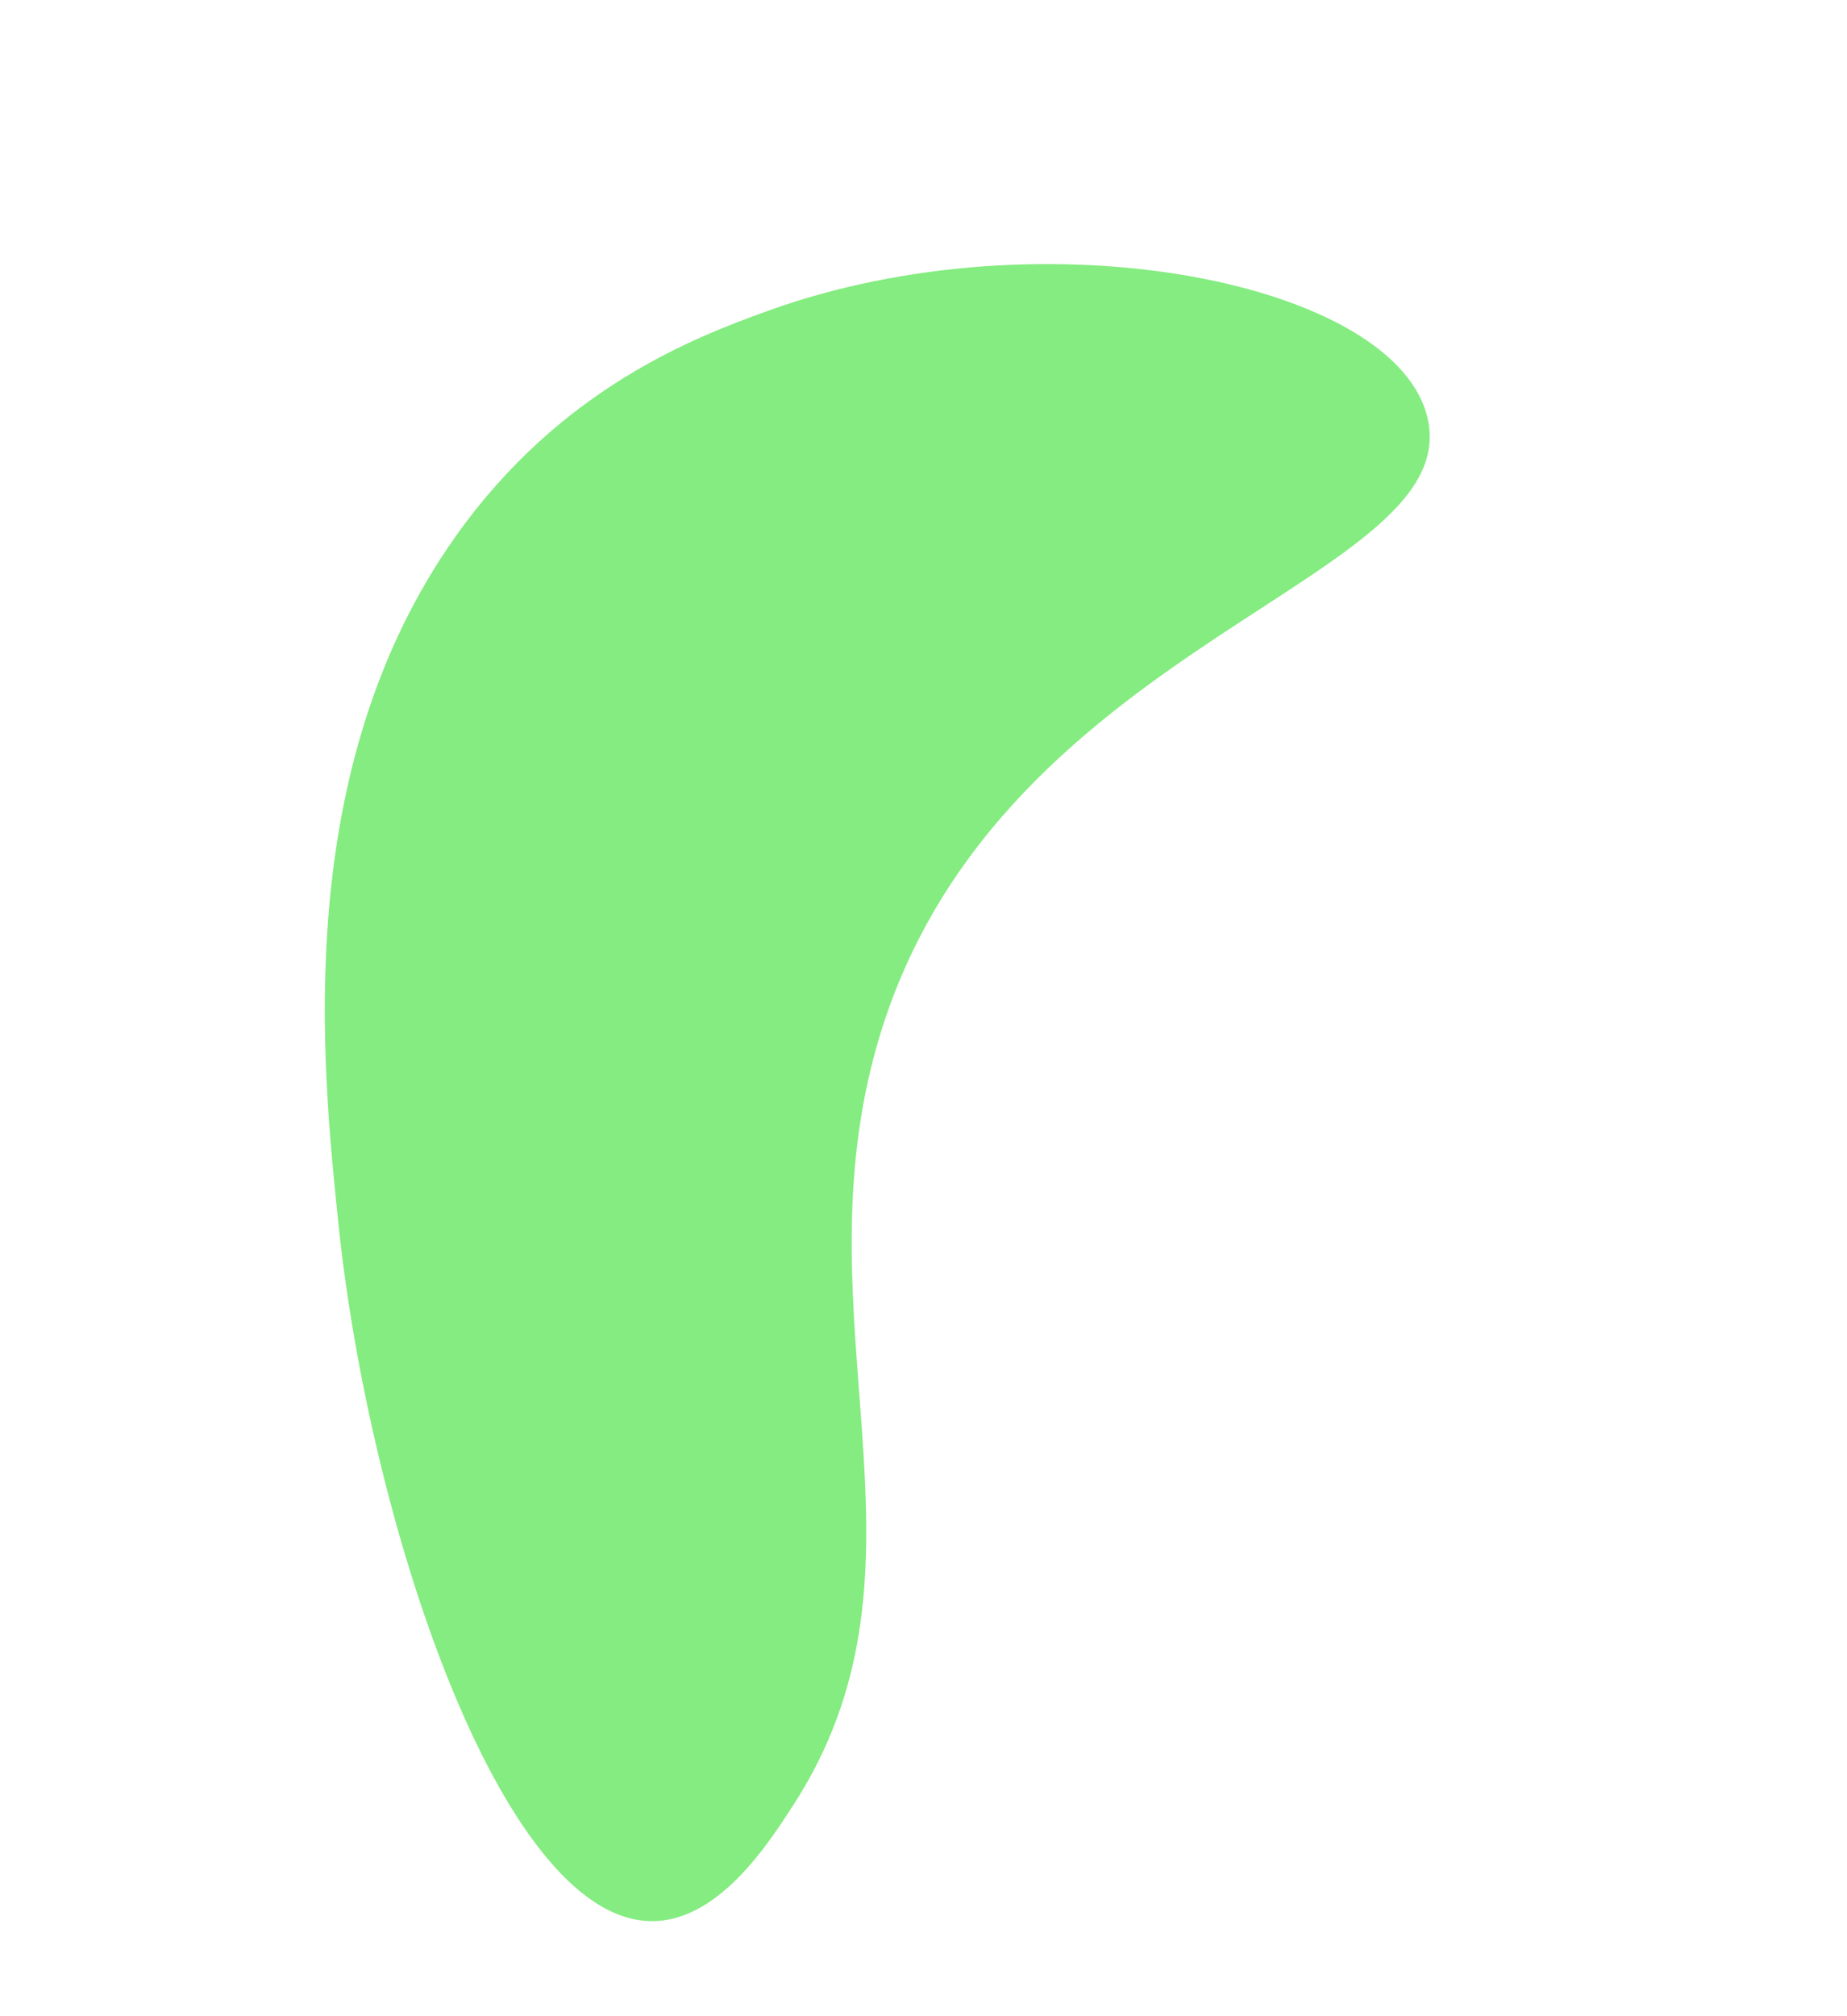 <svg width="231" height="252" viewBox="0 0 231 252" fill="none" xmlns="http://www.w3.org/2000/svg">
<g id="v3">
<path id="Vector" d="M96.072 38.839C130.658 26.352 175.071 35.318 178.598 52.527C182.904 73.572 120.67 80.706 108.579 134.999C101.164 168.303 117.578 197.054 99.348 225.407C96.06 230.513 89.71 240.4 81.195 240.111C62.46 239.476 46.188 190.024 42.34 153.069C40.254 133.062 36.396 96.029 57.022 66.99C70.177 48.474 86.944 42.135 96.072 38.839Z" fill="#84EC80"/>
<g id="Vector_2" filter="url(#filter0_i_7_57)">
<path d="M107.962 44.623C131.391 41.048 159.187 52.389 159.884 63.802C160.731 77.759 119.977 74.421 107.213 107.487C99.385 127.77 107.328 148.173 92.984 163.93C90.398 166.768 85.4 172.264 79.94 171.001C67.926 168.223 61.971 134.647 62.877 110.61C63.365 97.596 64.271 73.507 80.221 57.615C90.394 47.483 101.778 45.568 107.962 44.623Z" fill="#84EC80"/>
</g>
<g id="Vector_3" filter="url(#filter1_i_7_57)">
<path d="M105.939 52.031C121.148 52.711 137.786 63.311 137.198 70.57C136.475 79.447 110.882 72.257 99.785 91.441C92.978 103.209 96.183 117.023 85.645 125.133C83.746 126.593 80.074 129.422 76.718 127.946C69.335 124.699 68.585 102.856 71.331 87.864C72.817 79.747 75.568 64.722 87.138 56.729C94.517 51.632 101.924 51.851 105.939 52.031Z" fill="#84EC80"/>
</g>
<g id="Vector_4" filter="url(#filter2_i_7_57)">
<path d="M104.399 59.77C112.905 61.832 121.421 69.574 120.509 73.549C119.393 78.41 105.563 71.576 97.783 81.026C93.01 86.823 93.709 94.867 87.129 98.215C85.943 98.817 83.65 99.986 81.88 98.793C77.984 96.168 79.309 83.927 82.055 75.886C83.54 71.532 86.291 63.474 93.442 60.305C98.003 58.285 102.154 59.226 104.399 59.77Z" fill="#84EC80"/>
</g>
</g>
<defs>
<filter id="filter0_i_7_57" x="62.787" y="43.953" width="97.11" height="129.234" filterUnits="userSpaceOnUse" color-interpolation-filters="sRGB">
<feFlood flood-opacity="0" result="BackgroundImageFix"/>
<feBlend mode="normal" in="SourceGraphic" in2="BackgroundImageFix" result="shape"/>
<feColorMatrix in="SourceAlpha" type="matrix" values="0 0 0 0 0 0 0 0 0 0 0 0 0 0 0 0 0 0 127 0" result="hardAlpha"/>
<feOffset dy="2"/>
<feGaussianBlur stdDeviation="1.85"/>
<feComposite in2="hardAlpha" operator="arithmetic" k2="-1" k3="1"/>
<feColorMatrix type="matrix" values="0 0 0 0 0 0 0 0 0 0 0 0 0 0 0 0 0 0 0.25 0"/>
<feBlend mode="normal" in2="shape" result="effect1_innerShadow_7_57"/>
</filter>
<filter id="filter1_i_7_57" x="69.866" y="51.961" width="67.347" height="78.4" filterUnits="userSpaceOnUse" color-interpolation-filters="sRGB">
<feFlood flood-opacity="0" result="BackgroundImageFix"/>
<feBlend mode="normal" in="SourceGraphic" in2="BackgroundImageFix" result="shape"/>
<feColorMatrix in="SourceAlpha" type="matrix" values="0 0 0 0 0 0 0 0 0 0 0 0 0 0 0 0 0 0 127 0" result="hardAlpha"/>
<feOffset dy="2"/>
<feGaussianBlur stdDeviation="1.85"/>
<feComposite in2="hardAlpha" operator="arithmetic" k2="-1" k3="1"/>
<feColorMatrix type="matrix" values="0 0 0 0 0 0 0 0 0 0 0 0 0 0 0 0 0 0 0.25 0"/>
<feBlend mode="normal" in2="shape" result="effect1_innerShadow_7_57"/>
</filter>
<filter id="filter2_i_7_57" x="79.446" y="59.07" width="41.131" height="42.239" filterUnits="userSpaceOnUse" color-interpolation-filters="sRGB">
<feFlood flood-opacity="0" result="BackgroundImageFix"/>
<feBlend mode="normal" in="SourceGraphic" in2="BackgroundImageFix" result="shape"/>
<feColorMatrix in="SourceAlpha" type="matrix" values="0 0 0 0 0 0 0 0 0 0 0 0 0 0 0 0 0 0 127 0" result="hardAlpha"/>
<feOffset dy="2"/>
<feGaussianBlur stdDeviation="1.85"/>
<feComposite in2="hardAlpha" operator="arithmetic" k2="-1" k3="1"/>
<feColorMatrix type="matrix" values="0 0 0 0 0 0 0 0 0 0 0 0 0 0 0 0 0 0 0.25 0"/>
<feBlend mode="normal" in2="shape" result="effect1_innerShadow_7_57"/>
</filter>
</defs>
</svg>
